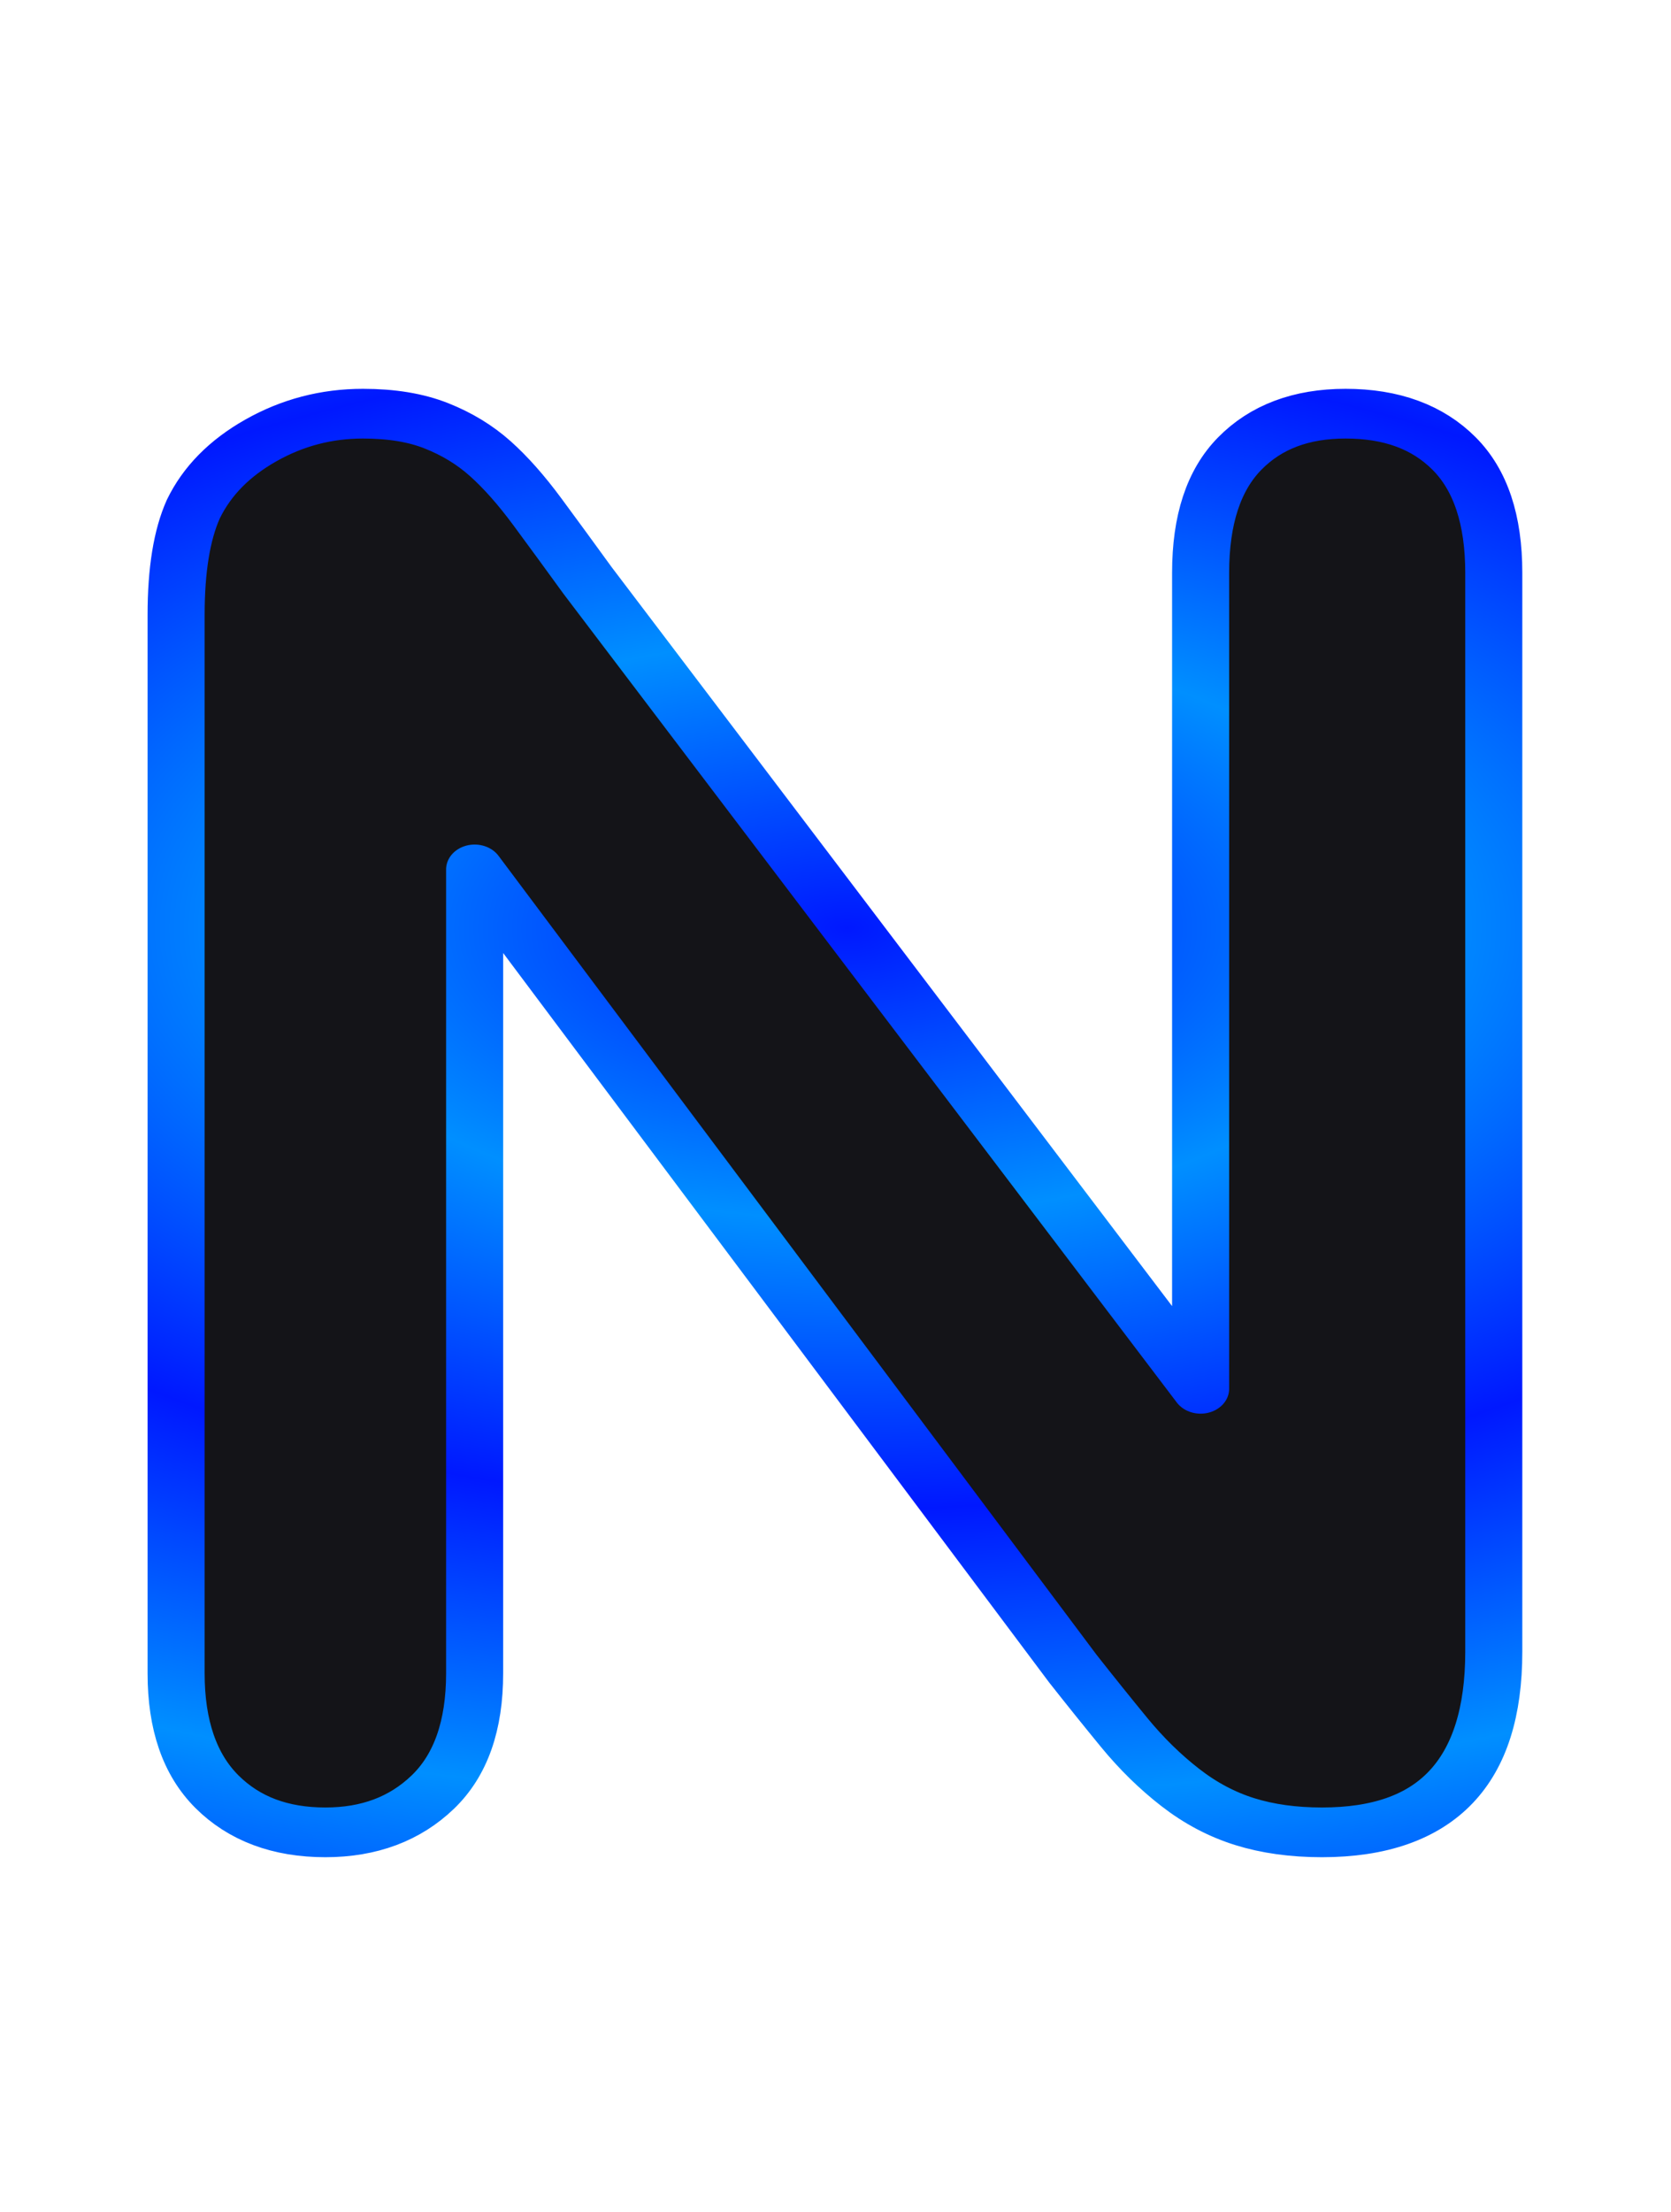 <svg viewBox="199.995 183.967 100.011 132.345" xmlns="http://www.w3.org/2000/svg">
    <defs>
        <radialGradient gradientUnits="userSpaceOnUse" cx="-8.167" cy="-15.987" r="18.217" id="gradient-0" gradientTransform="matrix(0, 0.399, -0.687, 0, -10.728, -18.78)" spreadMethod="reflect">
            <stop offset="0" style="stop-color: rgb(0, 24, 255);"/>
            <stop offset="1" style="stop-color: rgb(0, 143, 255);"/>
        </radialGradient>
    </defs>
    <path d="M -5.409 -30.744 L 7.961 -10.513 L 7.961 -30.931 Q 7.961 -32.921 8.816 -33.916 Q 9.67 -34.912 11.122 -34.912 Q 12.621 -34.912 13.487 -33.916 Q 14.353 -32.921 14.353 -30.931 L 14.353 -3.934 Q 14.353 0.585 10.607 0.585 Q 9.67 0.585 8.921 0.316 Q 8.172 0.047 7.516 -0.539 Q 6.86 -1.124 6.298 -1.908 Q 5.737 -2.693 5.175 -3.512 L -7.868 -23.509 L -7.868 -3.395 Q -7.868 -1.428 -8.781 -0.421 Q -9.694 0.585 -11.122 0.585 Q -12.597 0.585 -13.487 -0.433 Q -14.377 -1.452 -14.377 -3.395 L -14.377 -29.877 Q -14.377 -31.563 -14.002 -32.523 Q -13.557 -33.577 -12.527 -34.244 Q -11.497 -34.912 -10.303 -34.912 Q -9.366 -34.912 -8.699 -34.607 Q -8.031 -34.303 -7.528 -33.788 Q -7.025 -33.273 -6.498 -32.453 Q -5.971 -31.634 -5.409 -30.744 Z" transform="matrix(2.745, 0, 0, 2.391, 250, 292.19)" style="fill: rgb(20, 20, 24); line-height: 76.726px; paint-order: fill; stroke: url('#gradient-0'); stroke-linecap: round; stroke-linejoin: round; stroke-width: 1.244px; text-transform: uppercase;"/>
</svg>